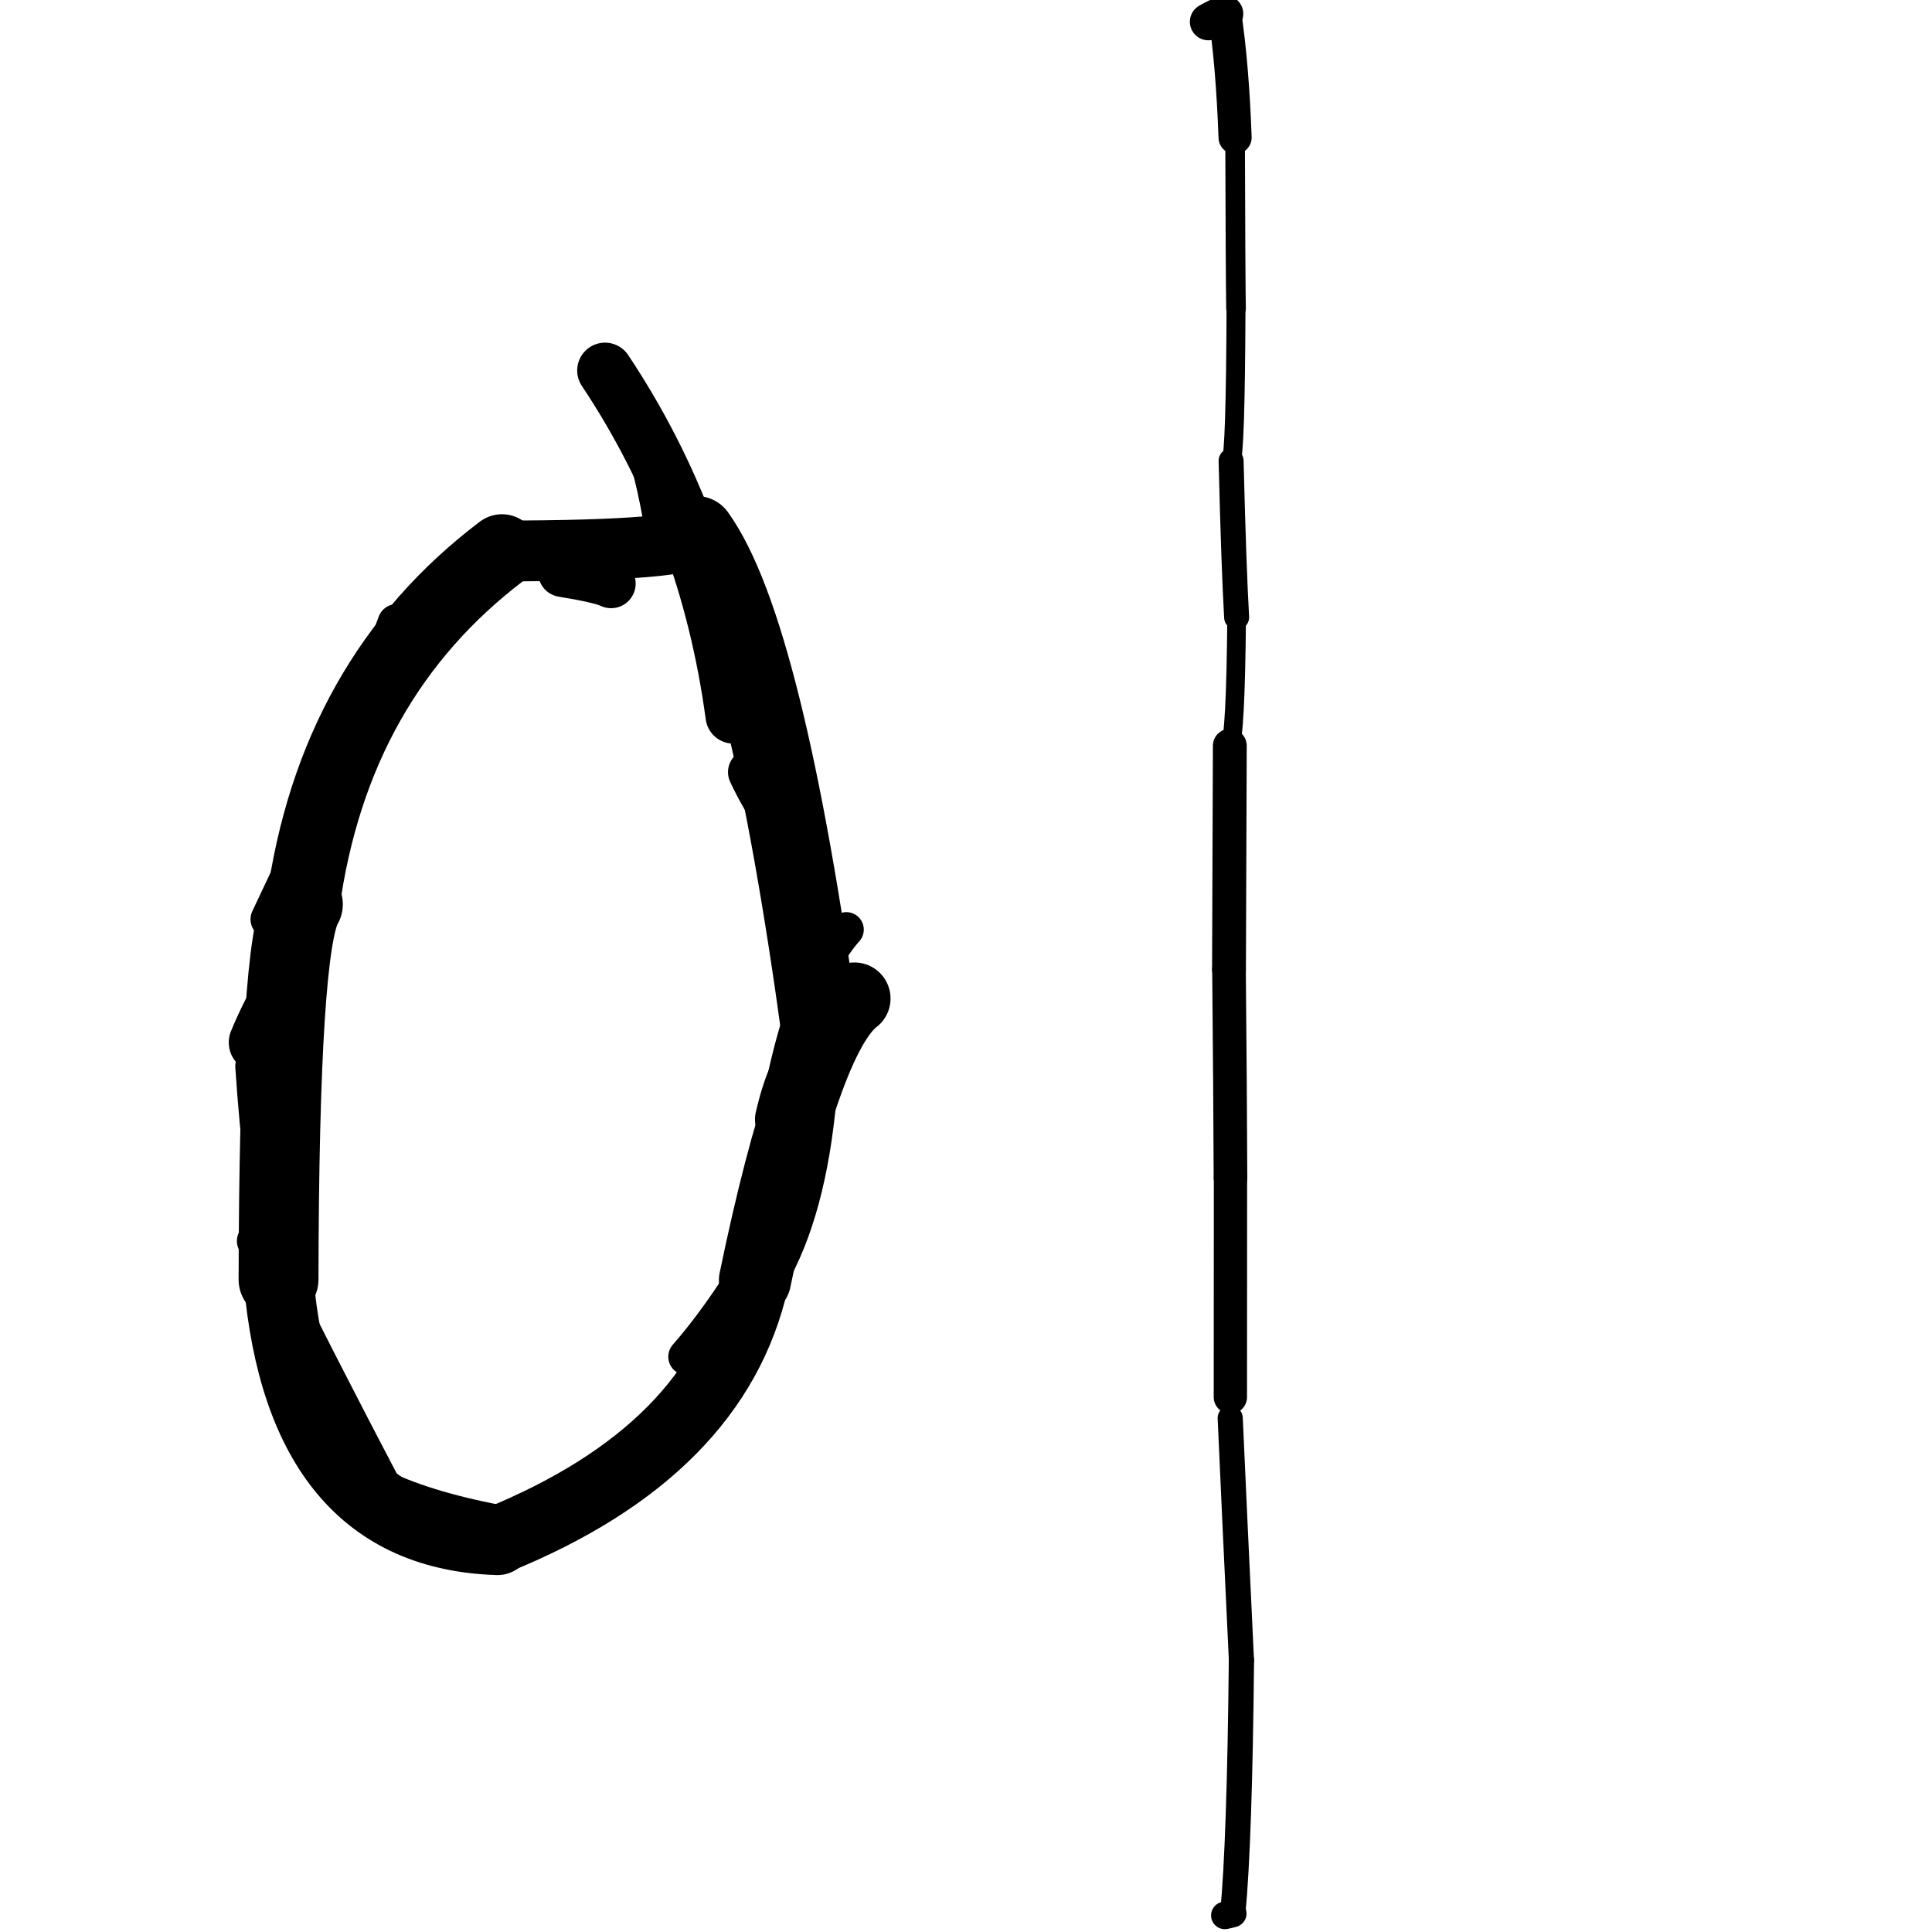 <?xml version="1.0" ?>
<svg height="140" width="140" xmlns="http://www.w3.org/2000/svg">
  <path d="M 89.146, 102.763 Q 89.438, 109.373, 89.959, 120.31 " fill="none" id="curve_2" stroke="#000000" stroke-linecap="round" stroke-linejoin="round" stroke-width="1.821"/>
  <path d="M 89.959, 120.31 Q 89.827, 133.54, 89.331, 138.658 " fill="none" id="curve_2" stroke="#000000" stroke-linecap="round" stroke-linejoin="round" stroke-width="1.831"/>
  <path d="M 89.331, 138.658 Q 89.11, 138.727, 88.758, 138.798 " fill="none" id="curve_2" stroke="#000000" stroke-linecap="round" stroke-linejoin="round" stroke-width="1.996"/>
  <path d="M 89.157, 101.24 Q 89.159, 95.308, 89.165, 85.309 " fill="none" id="curve_4" stroke="#000000" stroke-linecap="round" stroke-linejoin="round" stroke-width="2.412"/>
  <path d="M 89.165, 85.309 Q 89.144, 79.104, 89.058, 70.257 " fill="none" id="curve_4" stroke="#000000" stroke-linecap="round" stroke-linejoin="round" stroke-width="2.436"/>
  <path d="M 89.058, 70.257 Q 89.074, 65.501, 89.117, 54.039 " fill="none" id="curve_4" stroke="#000000" stroke-linecap="round" stroke-linejoin="round" stroke-width="2.452"/>
  <path d="M 89.117, 54.039 Q 89.537, 53.388, 89.611, 44.728 " fill="none" id="curve_4" stroke="#000000" stroke-linecap="round" stroke-linejoin="round" stroke-width="1.352"/>
  <path d="M 89.611, 44.728 Q 89.408, 41.278, 89.21, 33.391 " fill="none" id="curve_4" stroke="#000000" stroke-linecap="round" stroke-linejoin="round" stroke-width="1.811"/>
  <path d="M 89.21, 33.391 Q 89.525, 32.895, 89.566, 22.343 " fill="none" id="curve_4" stroke="#000000" stroke-linecap="round" stroke-linejoin="round" stroke-width="1.372"/>
  <path d="M 89.566, 22.343 Q 89.529, 20.072, 89.499, 9.963 " fill="none" id="curve_4" stroke="#000000" stroke-linecap="round" stroke-linejoin="round" stroke-width="1.422"/>
  <path d="M 89.499, 9.963 Q 89.306, 4.673, 88.749, 1 " fill="none" id="curve_4" stroke="#000000" stroke-linecap="round" stroke-linejoin="round" stroke-width="2.401"/>
  <path d="M 88.749, 1 Q 88.139, 1.251, 87.565, 1.578 " fill="none" id="curve_4" stroke="#000000" stroke-linecap="round" stroke-linejoin="round" stroke-width="2.685"/>
  <path d="M 61.918, 72.357 Q 58.381, 75.04, 54.708, 92.767 " fill="none" id="curve_10" stroke="#000000" stroke-linecap="round" stroke-linejoin="round" stroke-width="5.227"/>
  <path d="M 54.708, 92.767 Q 51.964, 105.117, 36.052, 111.603 " fill="none" id="curve_10" stroke="#000000" stroke-linecap="round" stroke-linejoin="round" stroke-width="4.919"/>
  <path d="M 36.052, 111.603 Q 21.794, 111.146, 20.184, 92.722 " fill="none" id="curve_10" stroke="#000000" stroke-linecap="round" stroke-linejoin="round" stroke-width="5.067"/>
  <path d="M 20.184, 92.722 Q 20.226, 68.34, 21.949, 65.529 " fill="none" id="curve_10" stroke="#000000" stroke-linecap="round" stroke-linejoin="round" stroke-width="5.787"/>
  <path d="M 21.949, 65.529 Q 24.19, 49.152, 36.376, 39.926 " fill="none" id="curve_10" stroke="#000000" stroke-linecap="round" stroke-linejoin="round" stroke-width="5.324"/>
  <path d="M 36.376, 39.926 Q 49.966, 39.91, 50.471, 38.753 " fill="none" id="curve_10" stroke="#000000" stroke-linecap="round" stroke-linejoin="round" stroke-width="4.408"/>
  <path d="M 50.471, 38.753 Q 55.475, 45.714, 59.486, 75.134 " fill="none" id="curve_10" stroke="#000000" stroke-linecap="round" stroke-linejoin="round" stroke-width="5.613"/>
  <path d="M 59.486, 75.134 Q 59.059, 93.357, 50.357, 97.817 " fill="none" id="curve_10" stroke="#000000" stroke-linecap="round" stroke-linejoin="round" stroke-width="2.75"/>
  <path d="M 53.141, 51.866 Q 51.273, 37.998, 43.842, 26.847 " fill="none" id="curve_12" stroke="#000000" stroke-linecap="round" stroke-linejoin="round" stroke-width="4.034"/>
  <path d="M 43.842, 26.847 Q 46.912, 30.029, 48.308, 39.85 " fill="none" id="curve_12" stroke="#000000" stroke-linecap="round" stroke-linejoin="round" stroke-width="2.695"/>
  <path d="M 59.224, 76.16 Q 57.786, 77.334, 56.927, 81.114 " fill="none" id="curve_13" stroke="#000000" stroke-linecap="round" stroke-linejoin="round" stroke-width="4.438"/>
  <path d="M 18.28, 77.248 Q 19.339, 93.272, 23.35, 104.789 " fill="none" id="curve_14" stroke="#000000" stroke-linecap="round" stroke-linejoin="round" stroke-width="2.466"/>
  <path d="M 23.35, 104.789 Q 26.823, 109.208, 38.952, 110.978 " fill="none" id="curve_14" stroke="#000000" stroke-linecap="round" stroke-linejoin="round" stroke-width="2.905"/>
  <path d="M 38.952, 110.978 Q 48.318, 105.734, 55.405, 92.366 " fill="none" id="curve_14" stroke="#000000" stroke-linecap="round" stroke-linejoin="round" stroke-width="2.943"/>
  <path d="M 44.281, 42.29 Q 43.505, 41.922, 40.771, 41.479 " fill="none" id="curve_17" stroke="#000000" stroke-linecap="round" stroke-linejoin="round" stroke-width="3.563"/>
  <path d="M 58.251, 61.277 Q 56.152, 59.581, 54.441, 55.951 " fill="none" id="curve_24" stroke="#000000" stroke-linecap="round" stroke-linejoin="round" stroke-width="3.373"/>
  <path d="M 28.747, 45.163 Q 25.238, 54.702, 19.543, 66.616 " fill="none" id="curve_27" stroke="#000000" stroke-linecap="round" stroke-linejoin="round" stroke-width="2.779"/>
  <path d="M 22.719, 101.624 Q 21.015, 97.066, 18.57, 89.927 " fill="none" id="curve_28" stroke="#000000" stroke-linecap="round" stroke-linejoin="round" stroke-width="2.531"/>
  <path d="M 18.57, 89.927 Q 22.802, 98.468, 27.933, 108.246 " fill="none" id="curve_28" stroke="#000000" stroke-linecap="round" stroke-linejoin="round" stroke-width="2.806"/>
  <path d="M 23.027, 58.378 Q 24.908, 55.973, 26.897, 51.191 " fill="none" id="curve_63" stroke="#000000" stroke-linecap="round" stroke-linejoin="round" stroke-width="2.916"/>
  <path d="M 49.754, 98.315 Q 52.113, 95.629, 54.642, 91.498 " fill="none" id="curve_78" stroke="#000000" stroke-linecap="round" stroke-linejoin="round" stroke-width="2.657"/>
  <path d="M 61.327, 67.363 Q 58.11, 70.973, 56.381, 80.558 " fill="none" id="curve_93" stroke="#000000" stroke-linecap="round" stroke-linejoin="round" stroke-width="2.533"/>
  <path d="M 18.746, 75.543 Q 19.126, 74.598, 19.701, 73.456 " fill="none" id="curve_147" stroke="#000000" stroke-linecap="round" stroke-linejoin="round" stroke-width="4.337"/>
  <path d="M 25.227, 53.133 Q 24.728, 53.942, 23.853, 55.679 " fill="none" id="curve_168" stroke="#000000" stroke-linecap="round" stroke-linejoin="round" stroke-width="3.253"/>
</svg>
